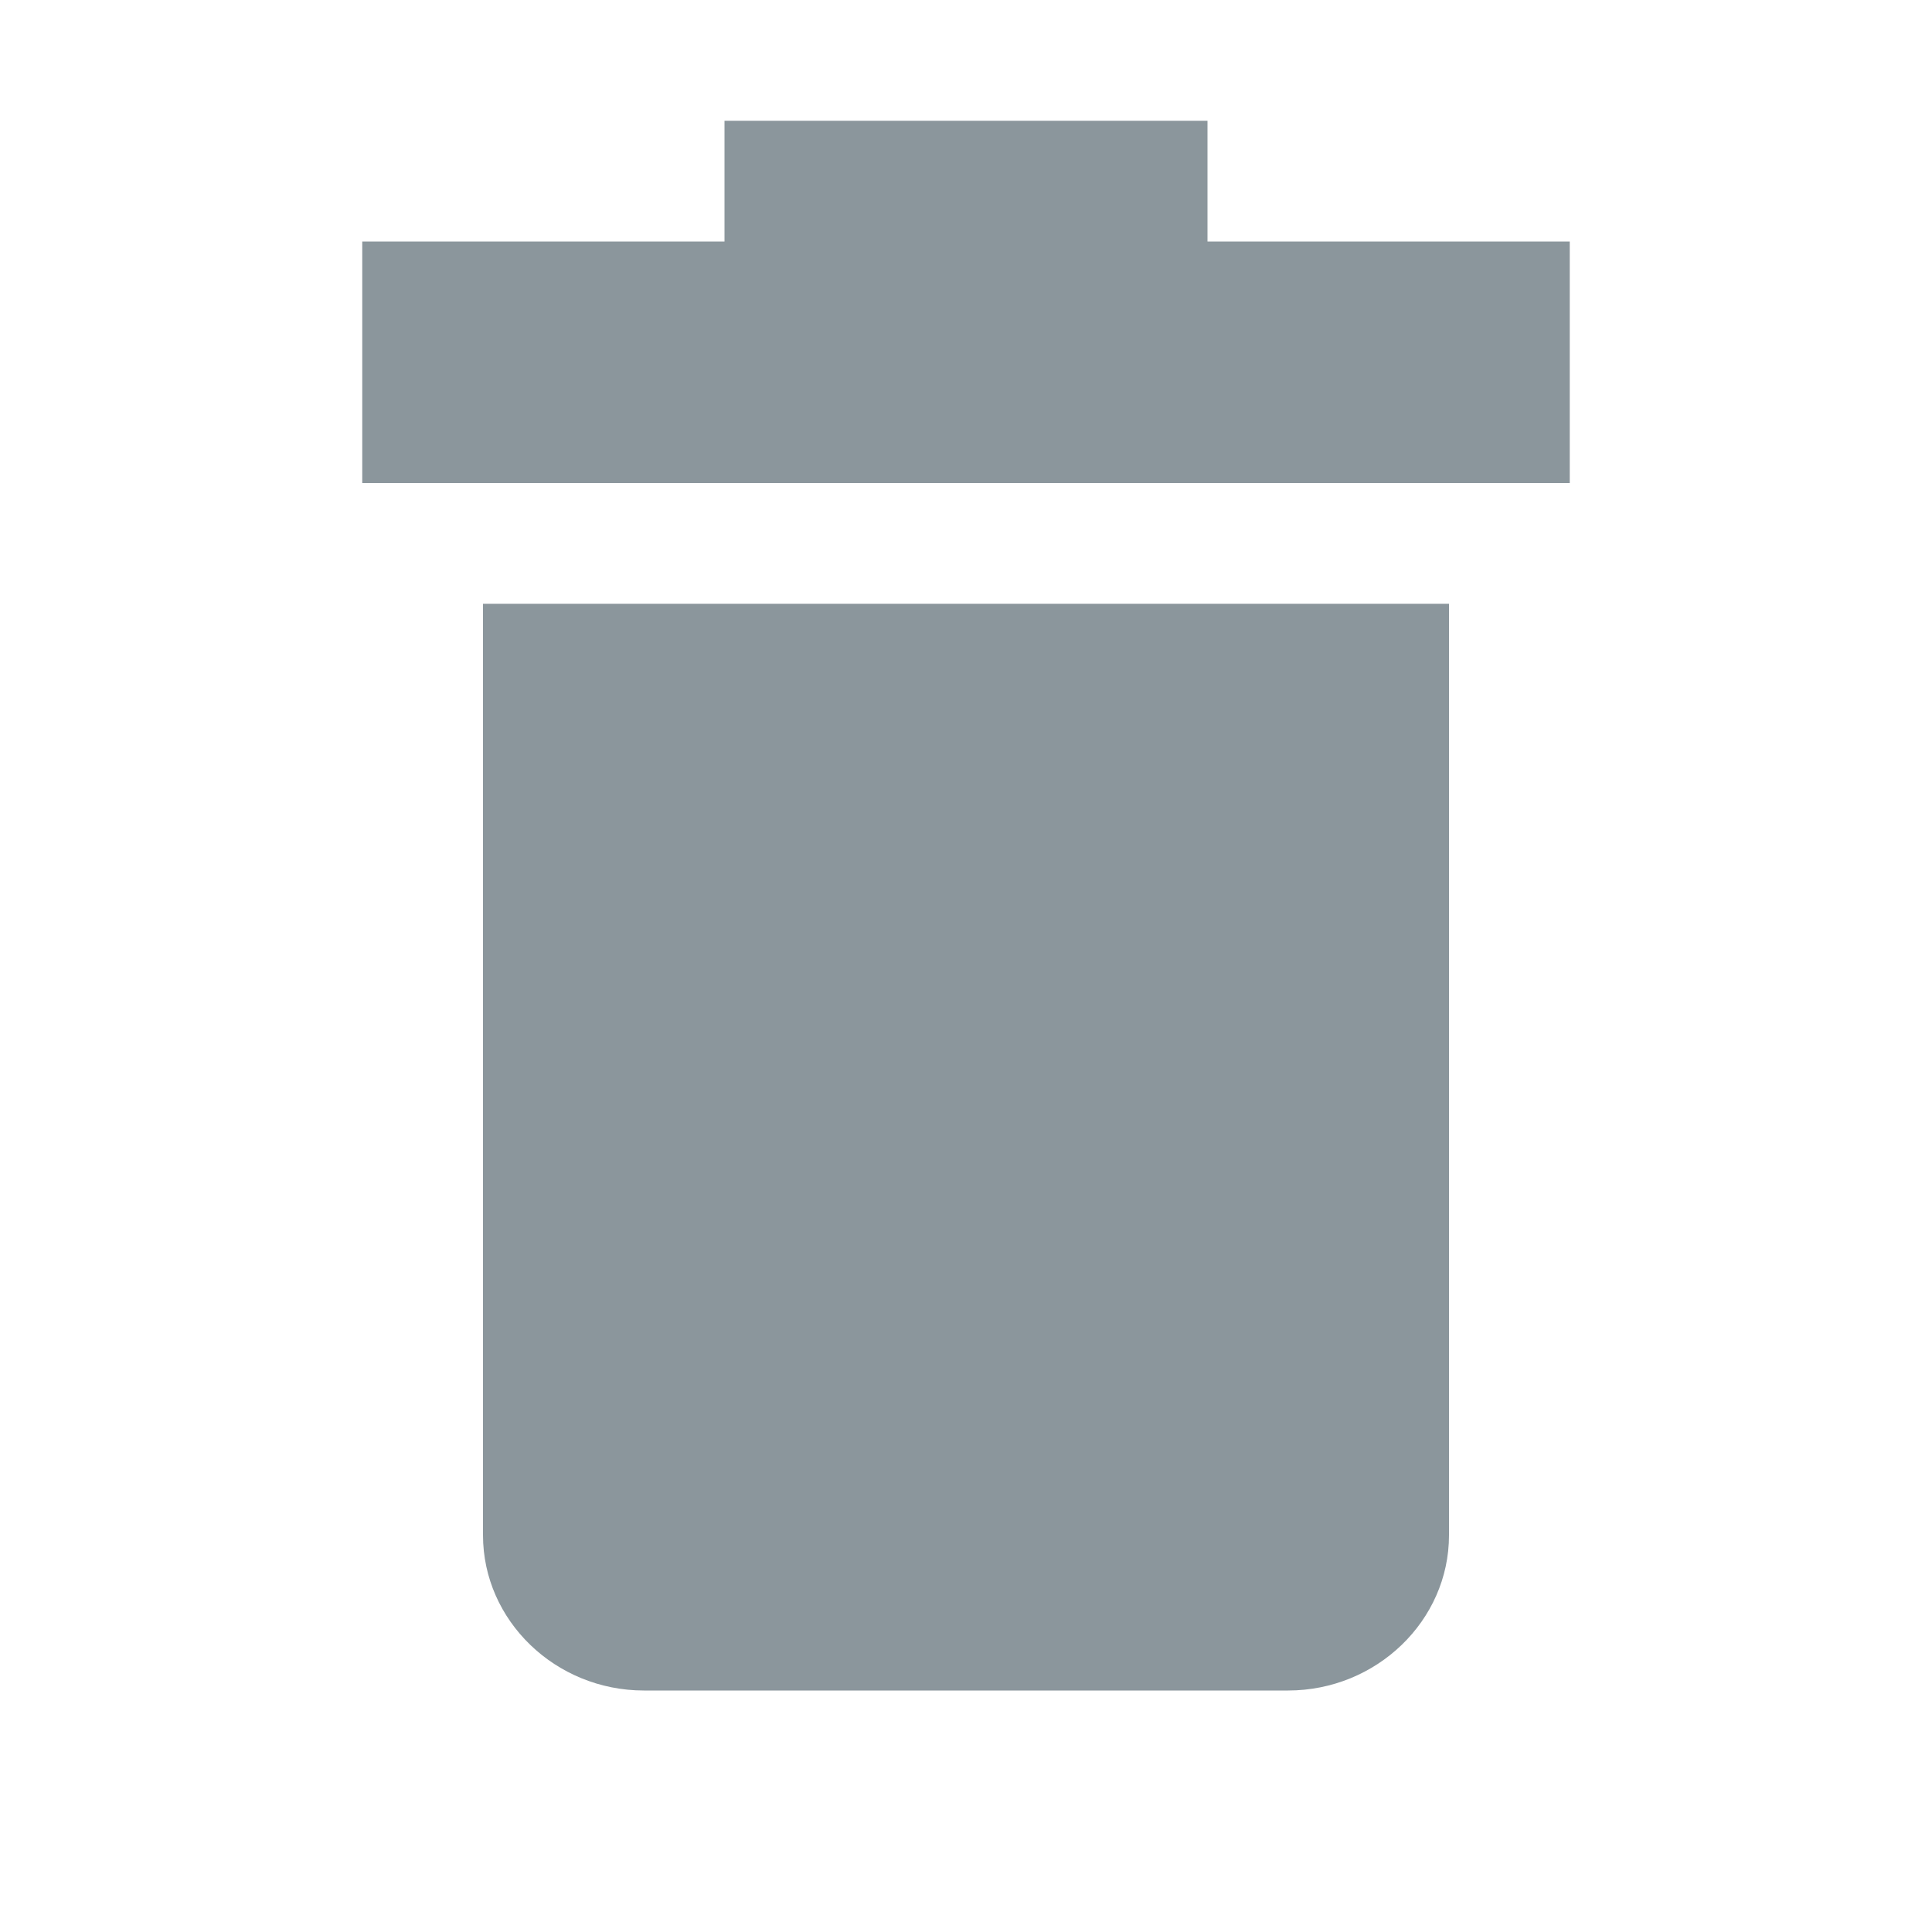 <svg width="16" height="16" viewBox="0 0 16 16" fill="none" xmlns="http://www.w3.org/2000/svg"><rect id="frame" width="16" height="16" fill="none"/><path fill-rule="evenodd" clip-rule="evenodd" d="M6 1v1H3v2h10V2h-3V1H6zM4 5v7.714C4 13.421 4.6 14 5.333 14h5.334C11.4 14 12 13.421 12 12.714V5H4z" fill="#7F8B91" fill-opacity=".9"/></svg>